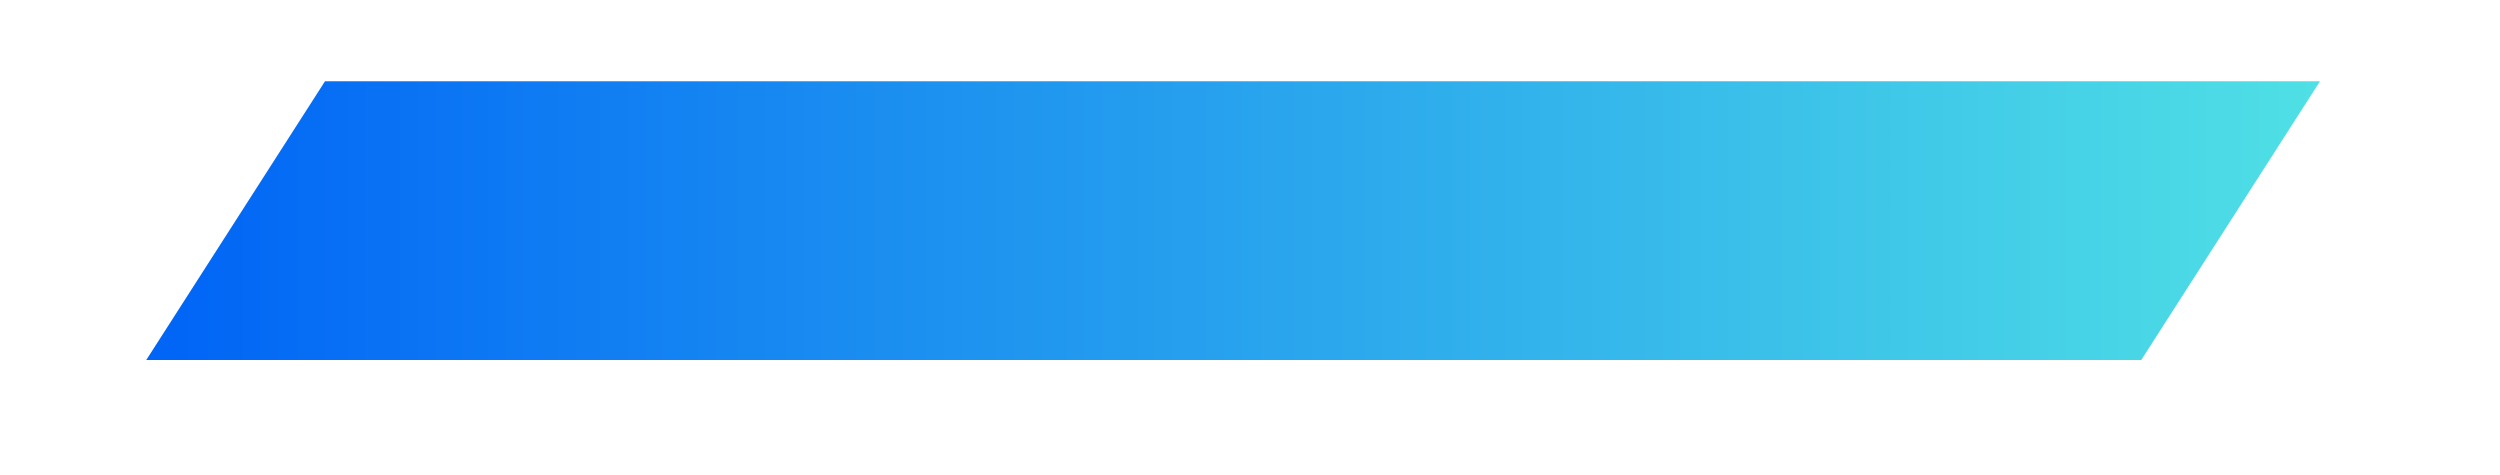 <?xml version="1.0" encoding="utf-8"?>
<!-- Generator: Adobe Illustrator 24.0.1, SVG Export Plug-In . SVG Version: 6.00 Build 0)  -->
<svg version="1.1" id="Camada_1" xmlns="http://www.w3.org/2000/svg" xmlns:xlink="http://www.w3.org/1999/xlink" x="0px" y="0px"
	 viewBox="0 0 200 38" style="enable-background:new 0 0 200 38;" xml:space="preserve">
<style type="text/css">
	.st0{fill:url(#SVGID_1_);}
</style>
<g transform="matrix( 1, 0, 0, 1, 0,0) ">
	<g>
		<g id="Layer0_0_FILL">
			<linearGradient id="SVGID_1_" gradientUnits="userSpaceOnUse" x1="185.6" y1="17.65" x2="11.7" y2="17.65">
				<stop  offset="0" style="stop-color:#4FE0E5"/>
				<stop  offset="1" style="stop-color:#0064F6"/>
			</linearGradient>
			<path class="st0" d="M171.3,28.8l14.3-22.3H26L11.7,28.8H171.3z"/>
		</g>
	</g>
</g>
</svg>
